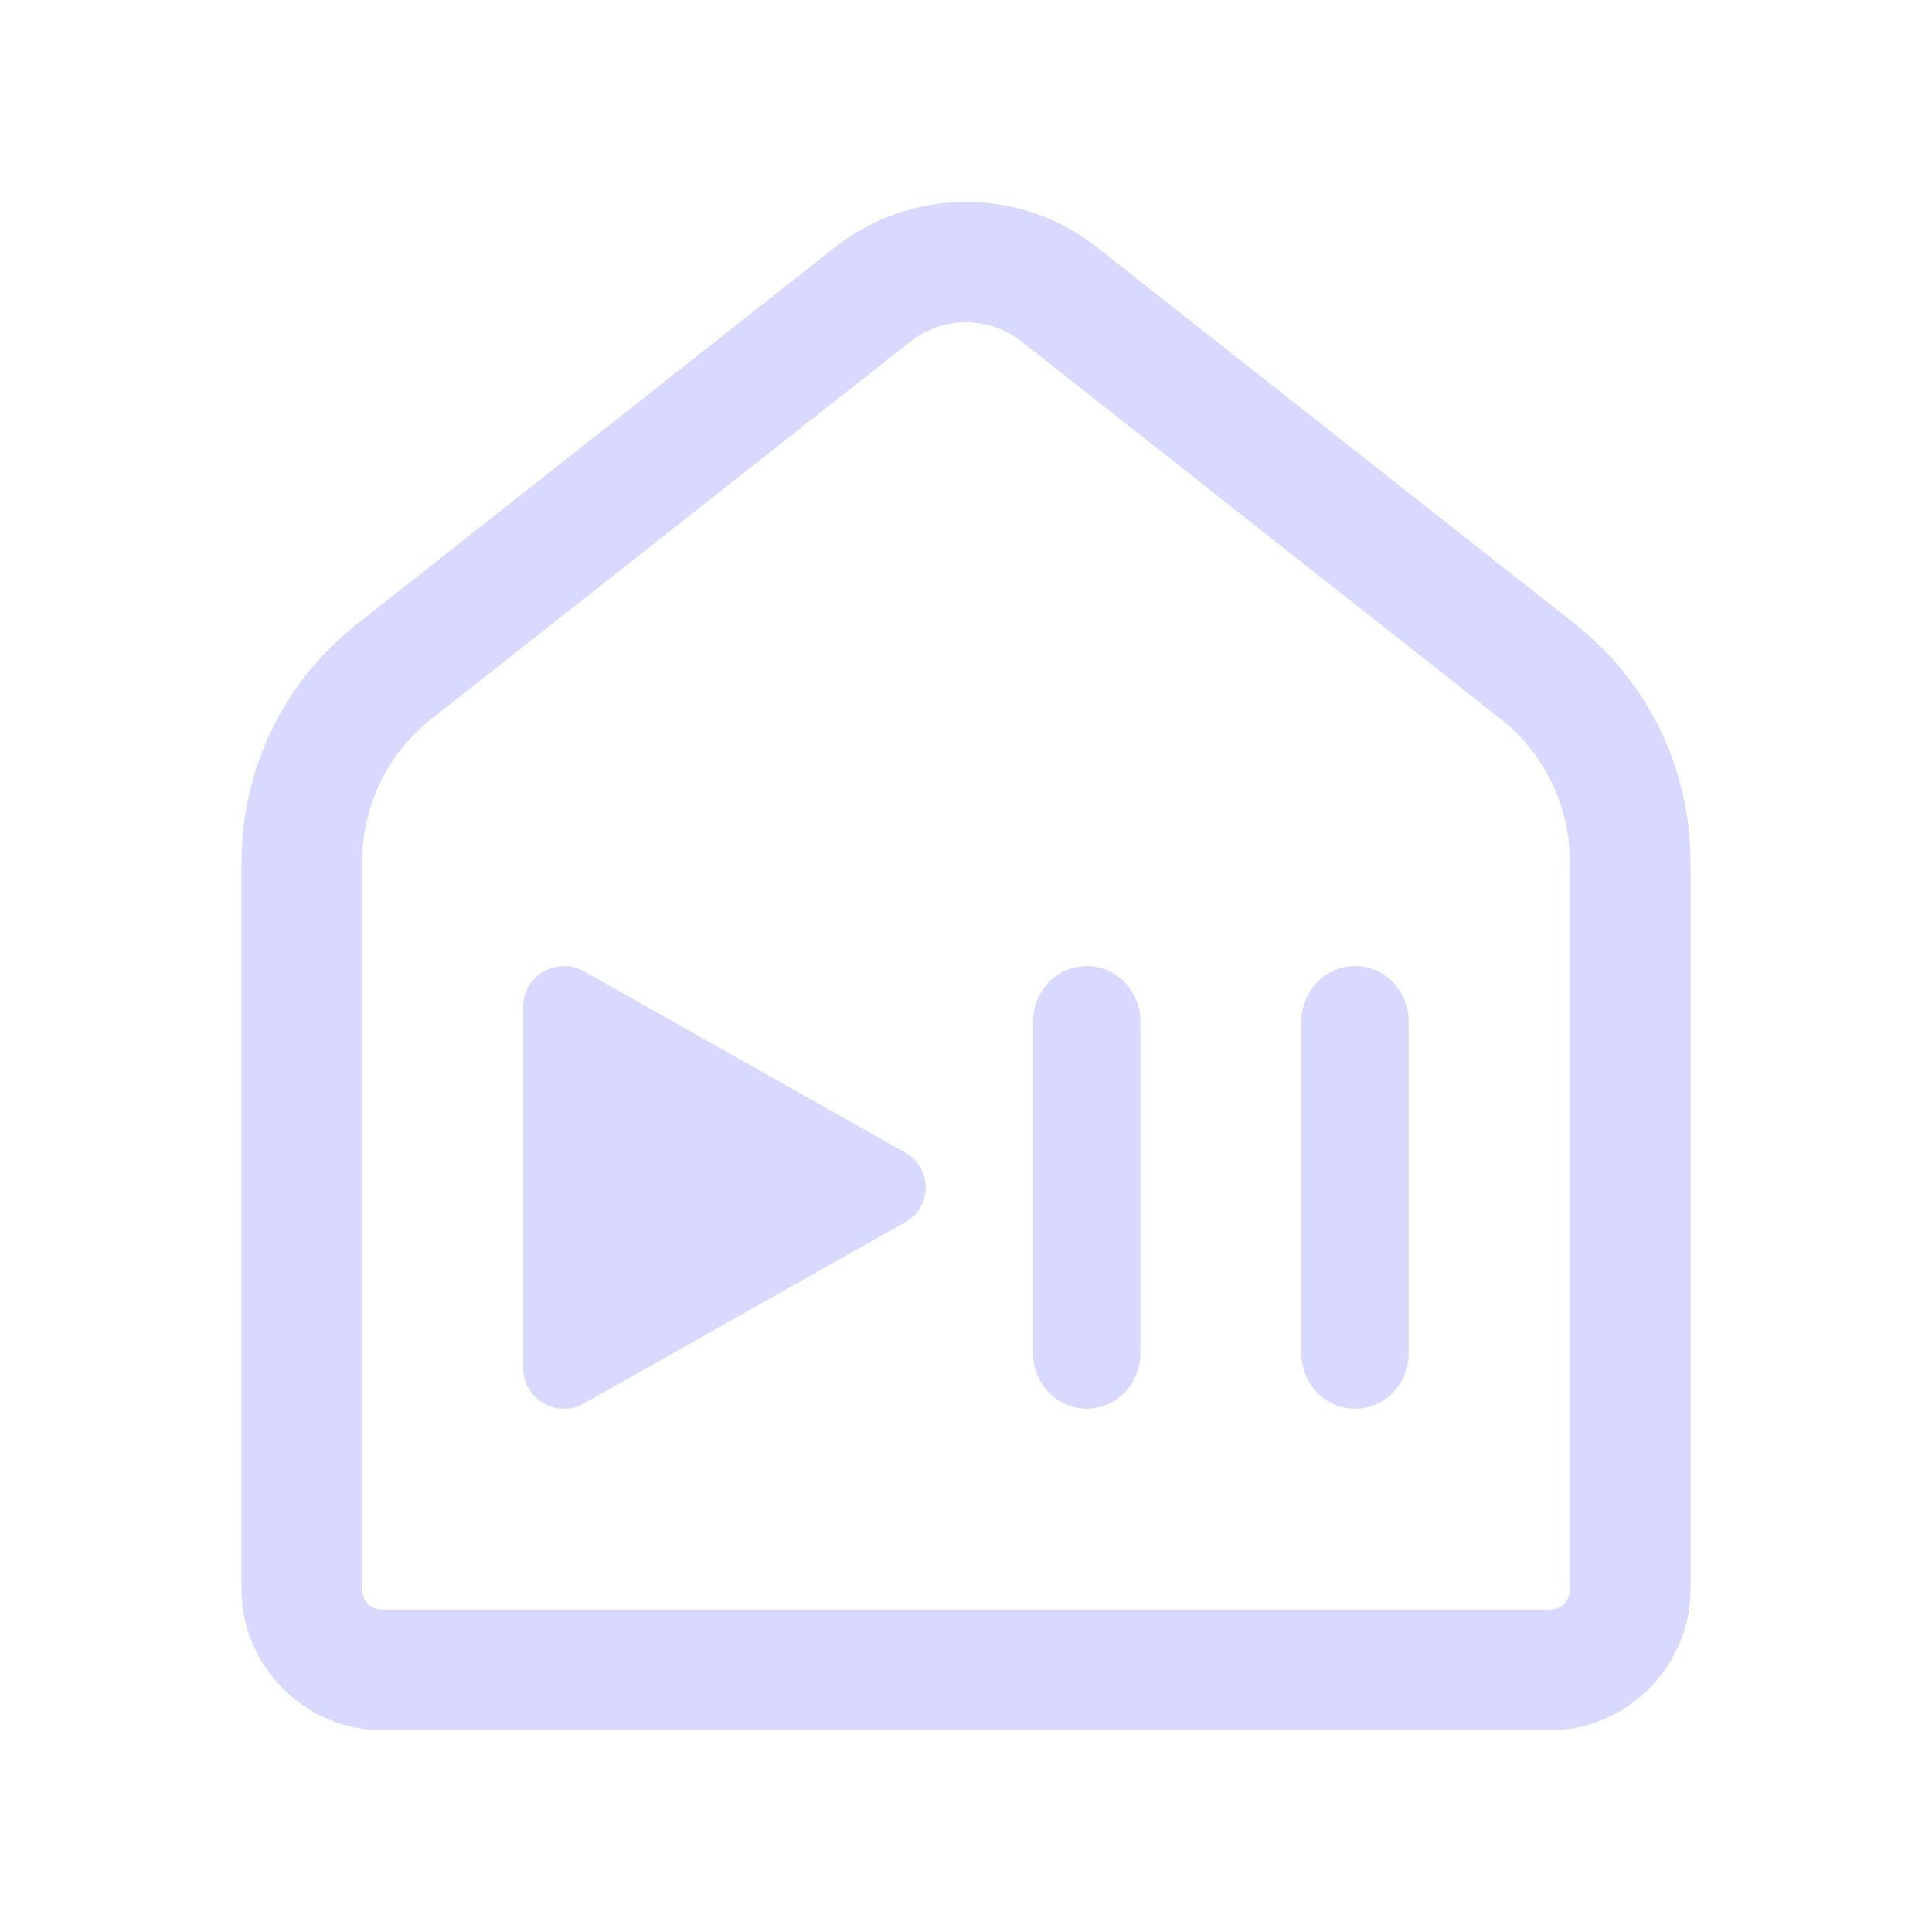 <svg width="22" height="22" viewBox="0 0 22 22" fill="none" xmlns="http://www.w3.org/2000/svg">
<path d="M11 2.299C10.473 2.299 9.947 2.47 9.512 2.813H9.511L4.061 7.109C3.234 7.76 2.75 8.756 2.75 9.809V18.099C2.75 18.977 3.476 19.703 4.354 19.703H17.646C18.523 19.703 19.25 18.977 19.25 18.099V9.809C19.25 8.756 18.766 7.76 17.939 7.109V7.108L12.488 2.813C12.053 2.47 11.527 2.299 11 2.299ZM11 3.67C11.225 3.67 11.449 3.745 11.637 3.893L17.089 8.188C17.586 8.58 17.875 9.176 17.875 9.809V18.099C17.875 18.234 17.781 18.328 17.646 18.328H4.354C4.219 18.328 4.125 18.234 4.125 18.099V9.809C4.125 9.176 4.414 8.58 4.911 8.188L10.363 3.893C10.551 3.745 10.775 3.67 11 3.67Z" fill="#D9D9FF"/>
<path d="M5.958 11.458C5.958 11.2 6.166 11.011 6.401 11.001C6.479 10.997 6.56 11.013 6.637 11.053L10.293 13.116C10.624 13.288 10.624 13.755 10.294 13.926L6.638 15.988C6.329 16.149 5.958 15.928 5.958 15.583V11.458Z" fill="#D9D9FF"/>
<path d="M11.764 11.63C11.764 11.282 12.037 11 12.375 11C12.712 11 12.986 11.282 12.986 11.63V15.412C12.986 15.76 12.712 16.042 12.375 16.042C12.037 16.042 11.764 15.76 11.764 15.412V11.63Z" fill="#D9D9FF"/>
<path d="M14.819 11.63C14.819 11.282 15.093 11 15.43 11C15.768 11 16.041 11.282 16.041 11.63V15.412C16.041 15.76 15.768 16.042 15.43 16.042C15.093 16.042 14.819 15.76 14.819 15.412V11.63Z" fill="#D9D9FF"/>
</svg>
